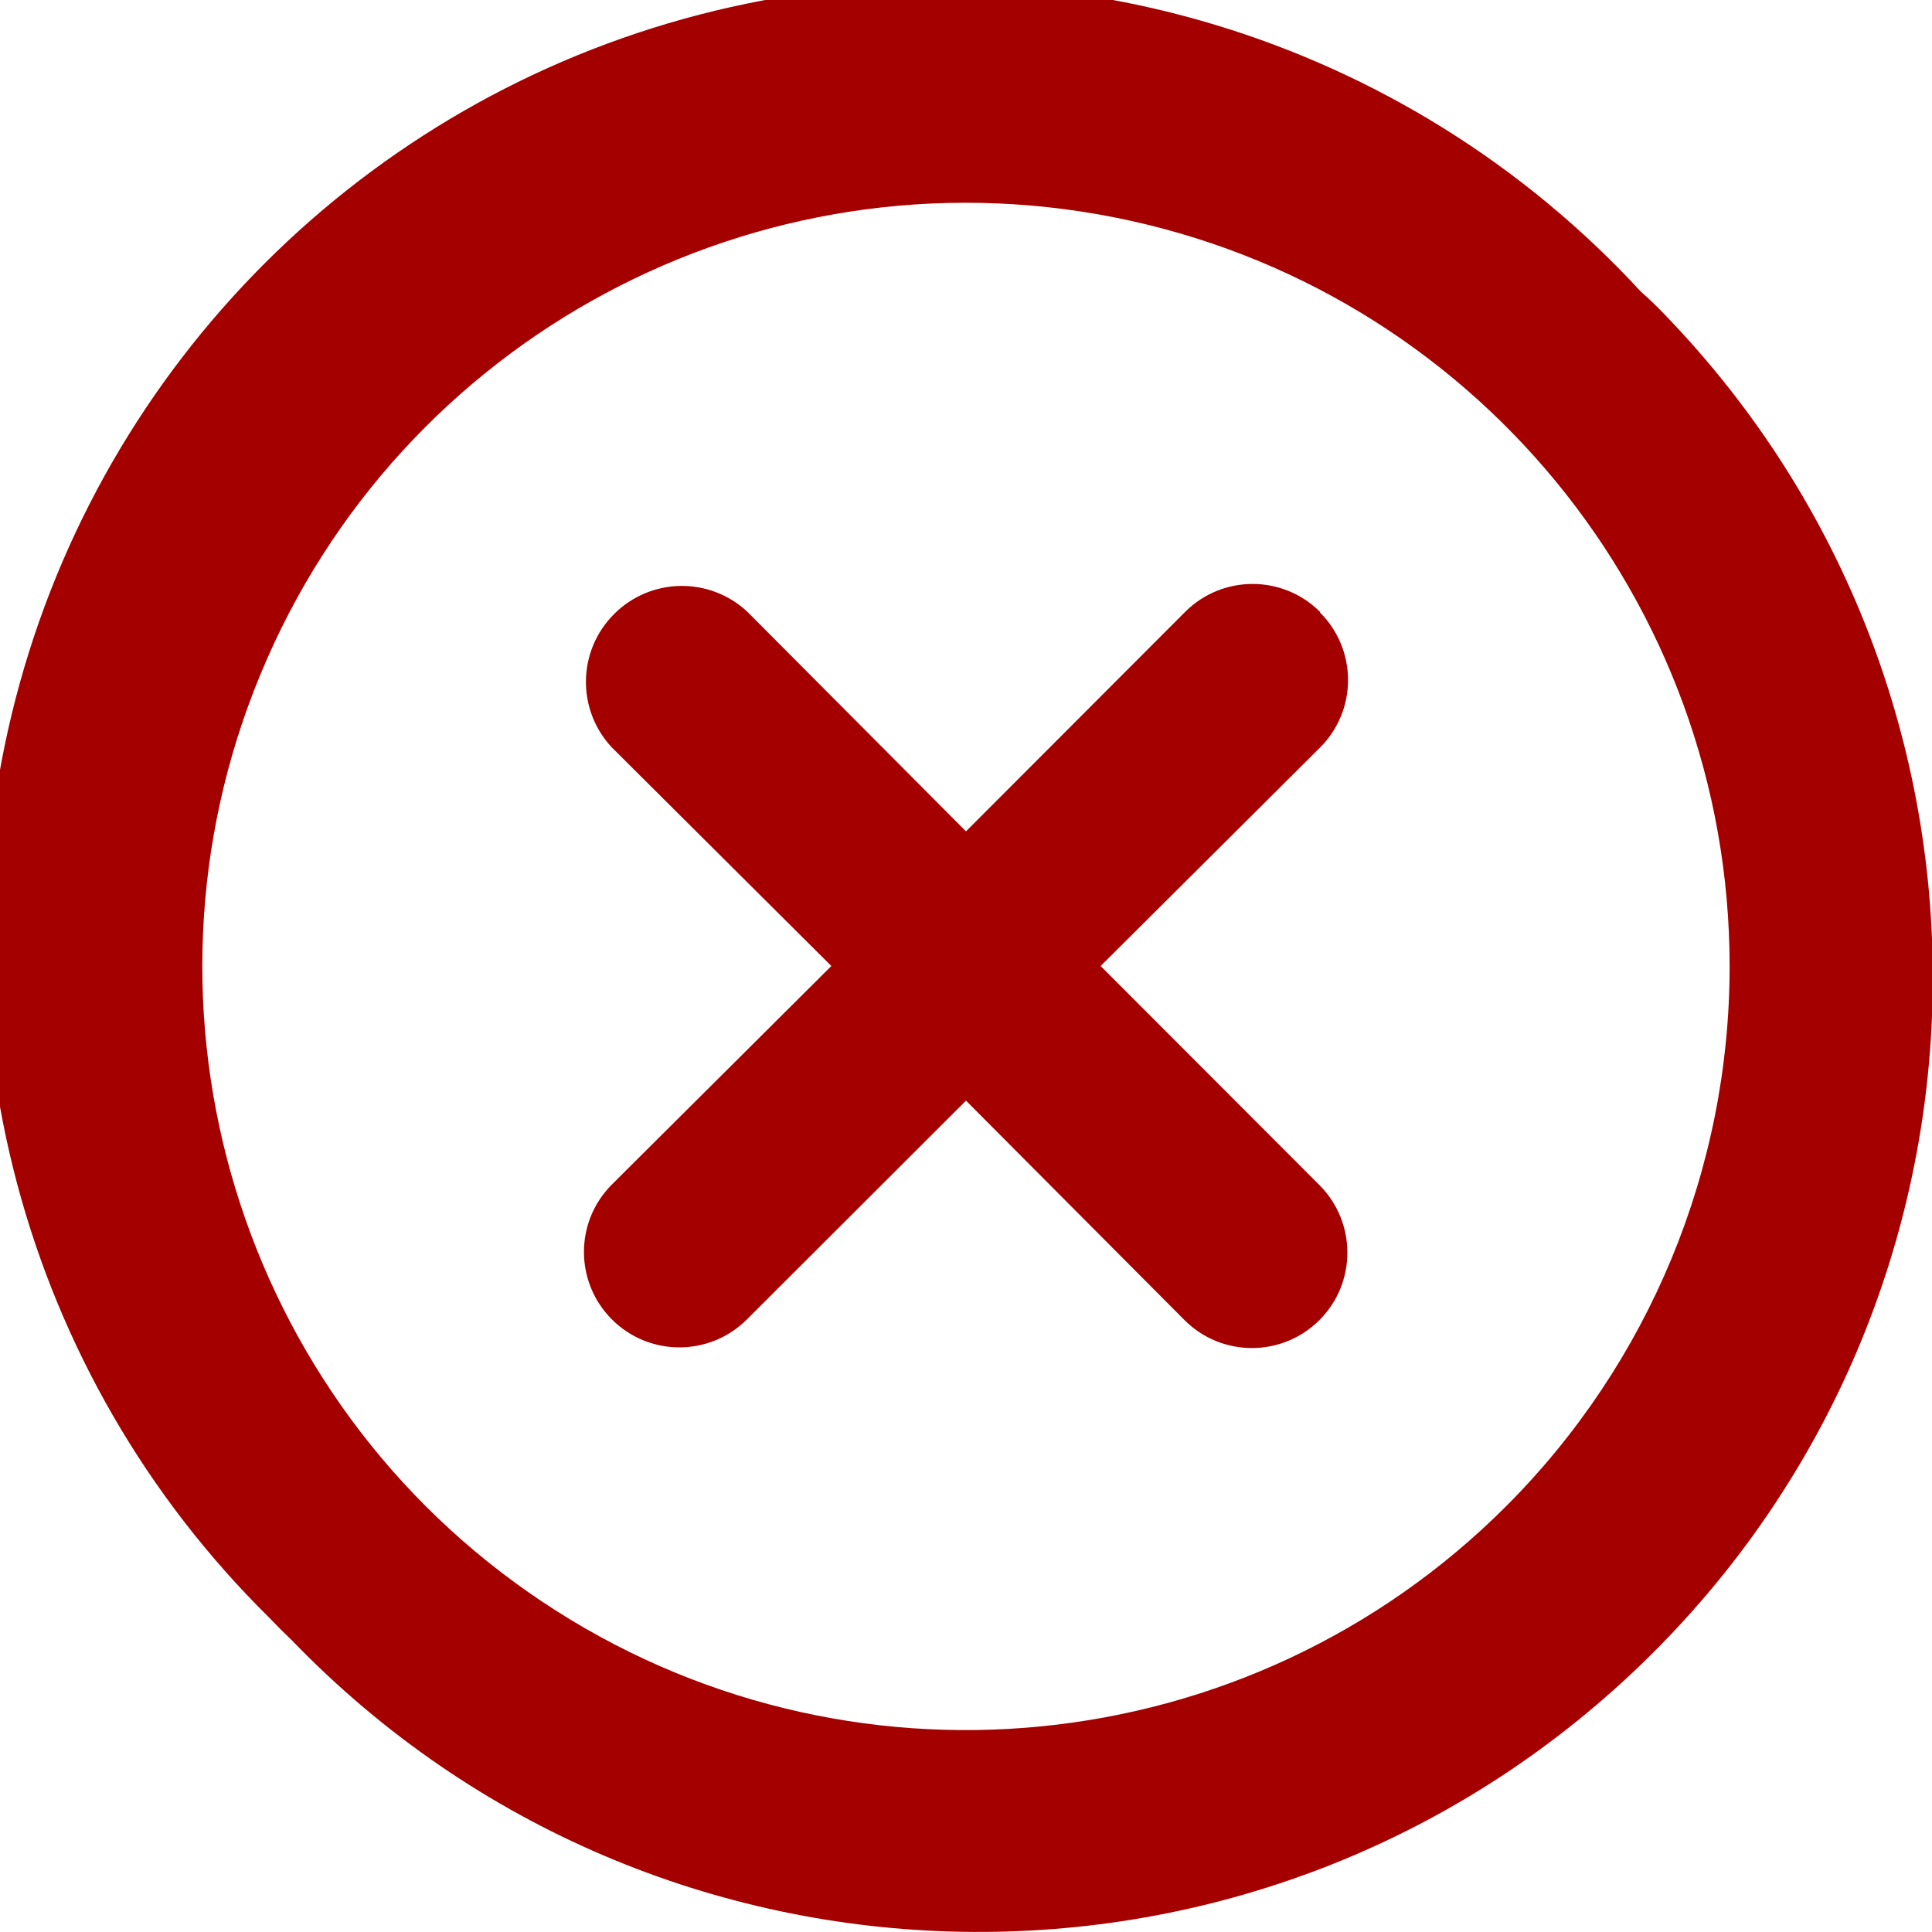 <?xml version="1.0" encoding="UTF-8"?>
<svg xmlns="http://www.w3.org/2000/svg" xmlns:xlink="http://www.w3.org/1999/xlink" width="120pt" height="120pt" viewBox="0 0 120 120" version="1.1">
<g id="surface1">
<path style=" stroke:none;fill-rule:nonzero;fill:rgb(64.706%,0%,0%);fill-opacity:1;" d="M 81.992 38.008 C 79.68 35.691 75.926 35.691 73.609 38.008 L 60 51.637 L 46.43 38.008 C 44.086 35.805 40.414 35.863 38.141 38.141 C 35.863 40.414 35.805 44.086 38.008 46.43 L 51.637 60 L 38.008 73.57 C 35.691 75.883 35.691 79.637 38.008 81.953 C 40.32 84.266 44.074 84.266 46.391 81.953 L 60 68.363 L 73.57 81.992 C 75.883 84.309 79.637 84.309 81.953 81.992 C 84.266 79.68 84.266 75.926 81.953 73.609 L 68.363 60 L 81.992 46.43 C 84.309 44.117 84.309 40.363 81.992 38.047 Z M 101.902 18.098 C 87.324 2.289 65.328 -4.383 44.422 0.664 C 23.52 5.715 6.992 21.688 1.234 42.41 C -4.523 63.129 1.391 85.34 16.695 100.449 C 17.168 100.945 17.652 101.43 18.148 101.902 C 40.891 125.449 78.41 126.098 101.957 103.359 C 125.5 80.617 126.152 43.094 103.41 19.551 C 102.902 19.02 102.398 18.535 101.902 18.098 Z M 93.551 93.551 C 77.559 109.559 52.484 112.039 33.668 99.477 C 14.848 86.914 7.523 62.805 16.172 41.898 C 24.82 20.988 47.035 9.102 69.23 13.504 C 91.422 17.906 107.418 37.371 107.43 60 C 107.438 72.582 102.445 84.652 93.551 93.551 Z M 93.551 93.551 "/>
</g>
</svg>
